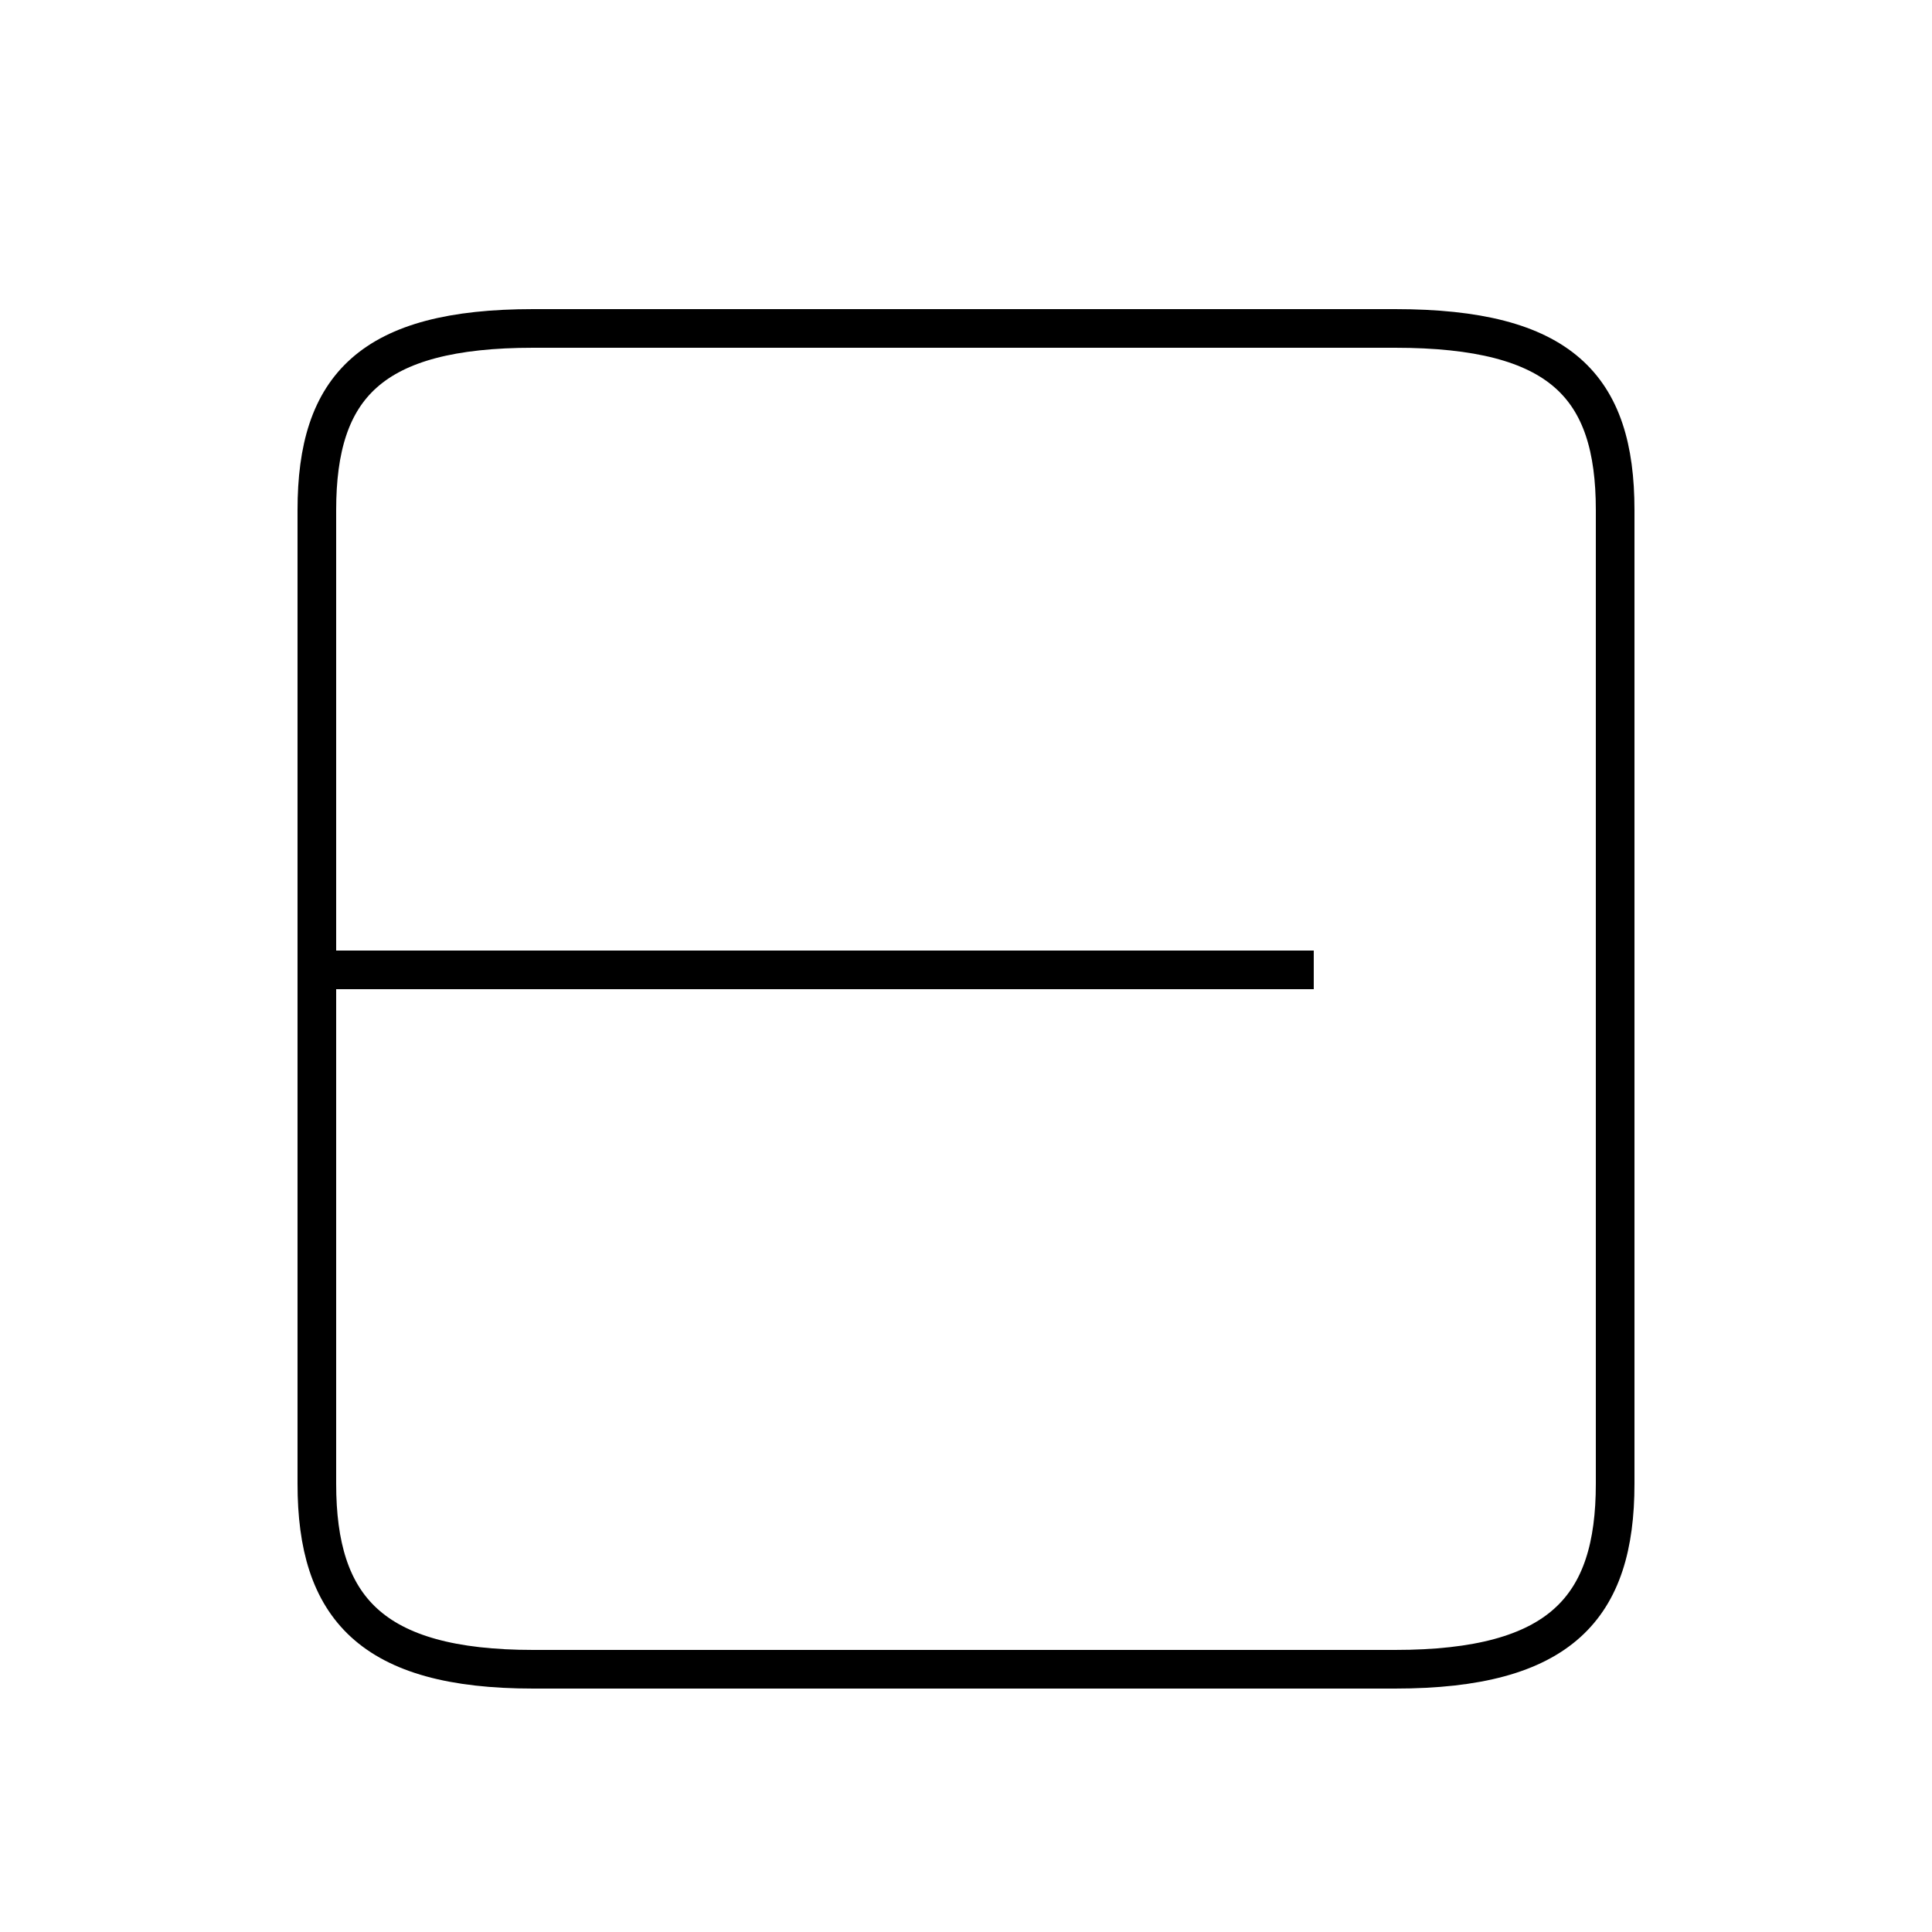 <?xml version='1.0' encoding='utf8'?>
<svg viewBox="0.0 -6.0 50.0 50.0" version="1.1" xmlns="http://www.w3.org/2000/svg">
<rect x="0.0" y="-6.0" width="50.0" height="50.0" fill="#808080" stroke="none"/>
<rect x="-1000" y="-1000" width="2000" height="2000" stroke="white" fill="white"/>
<g style="fill:white;stroke:#000000;  stroke-width:1">
<path d="M 13.8 -0.8 L 36.1 -0.8 C 40.4 -0.8 41.8 -2.4 41.8 -5.6 L 41.8 -30.8 C 41.8 -34.0 40.4 -35.5 36.1 -35.5 L 13.8 -35.5 C 9.6 -35.5 8.2 -34.0 8.2 -30.8 L 8.2 -5.6 C 8.2 -2.4 9.6 -0.8 13.8 -0.8 Z M 34.0 -18.9 L 8.7 -18.9" transform="translate(0.0 38.0)" />
</g>
</svg>